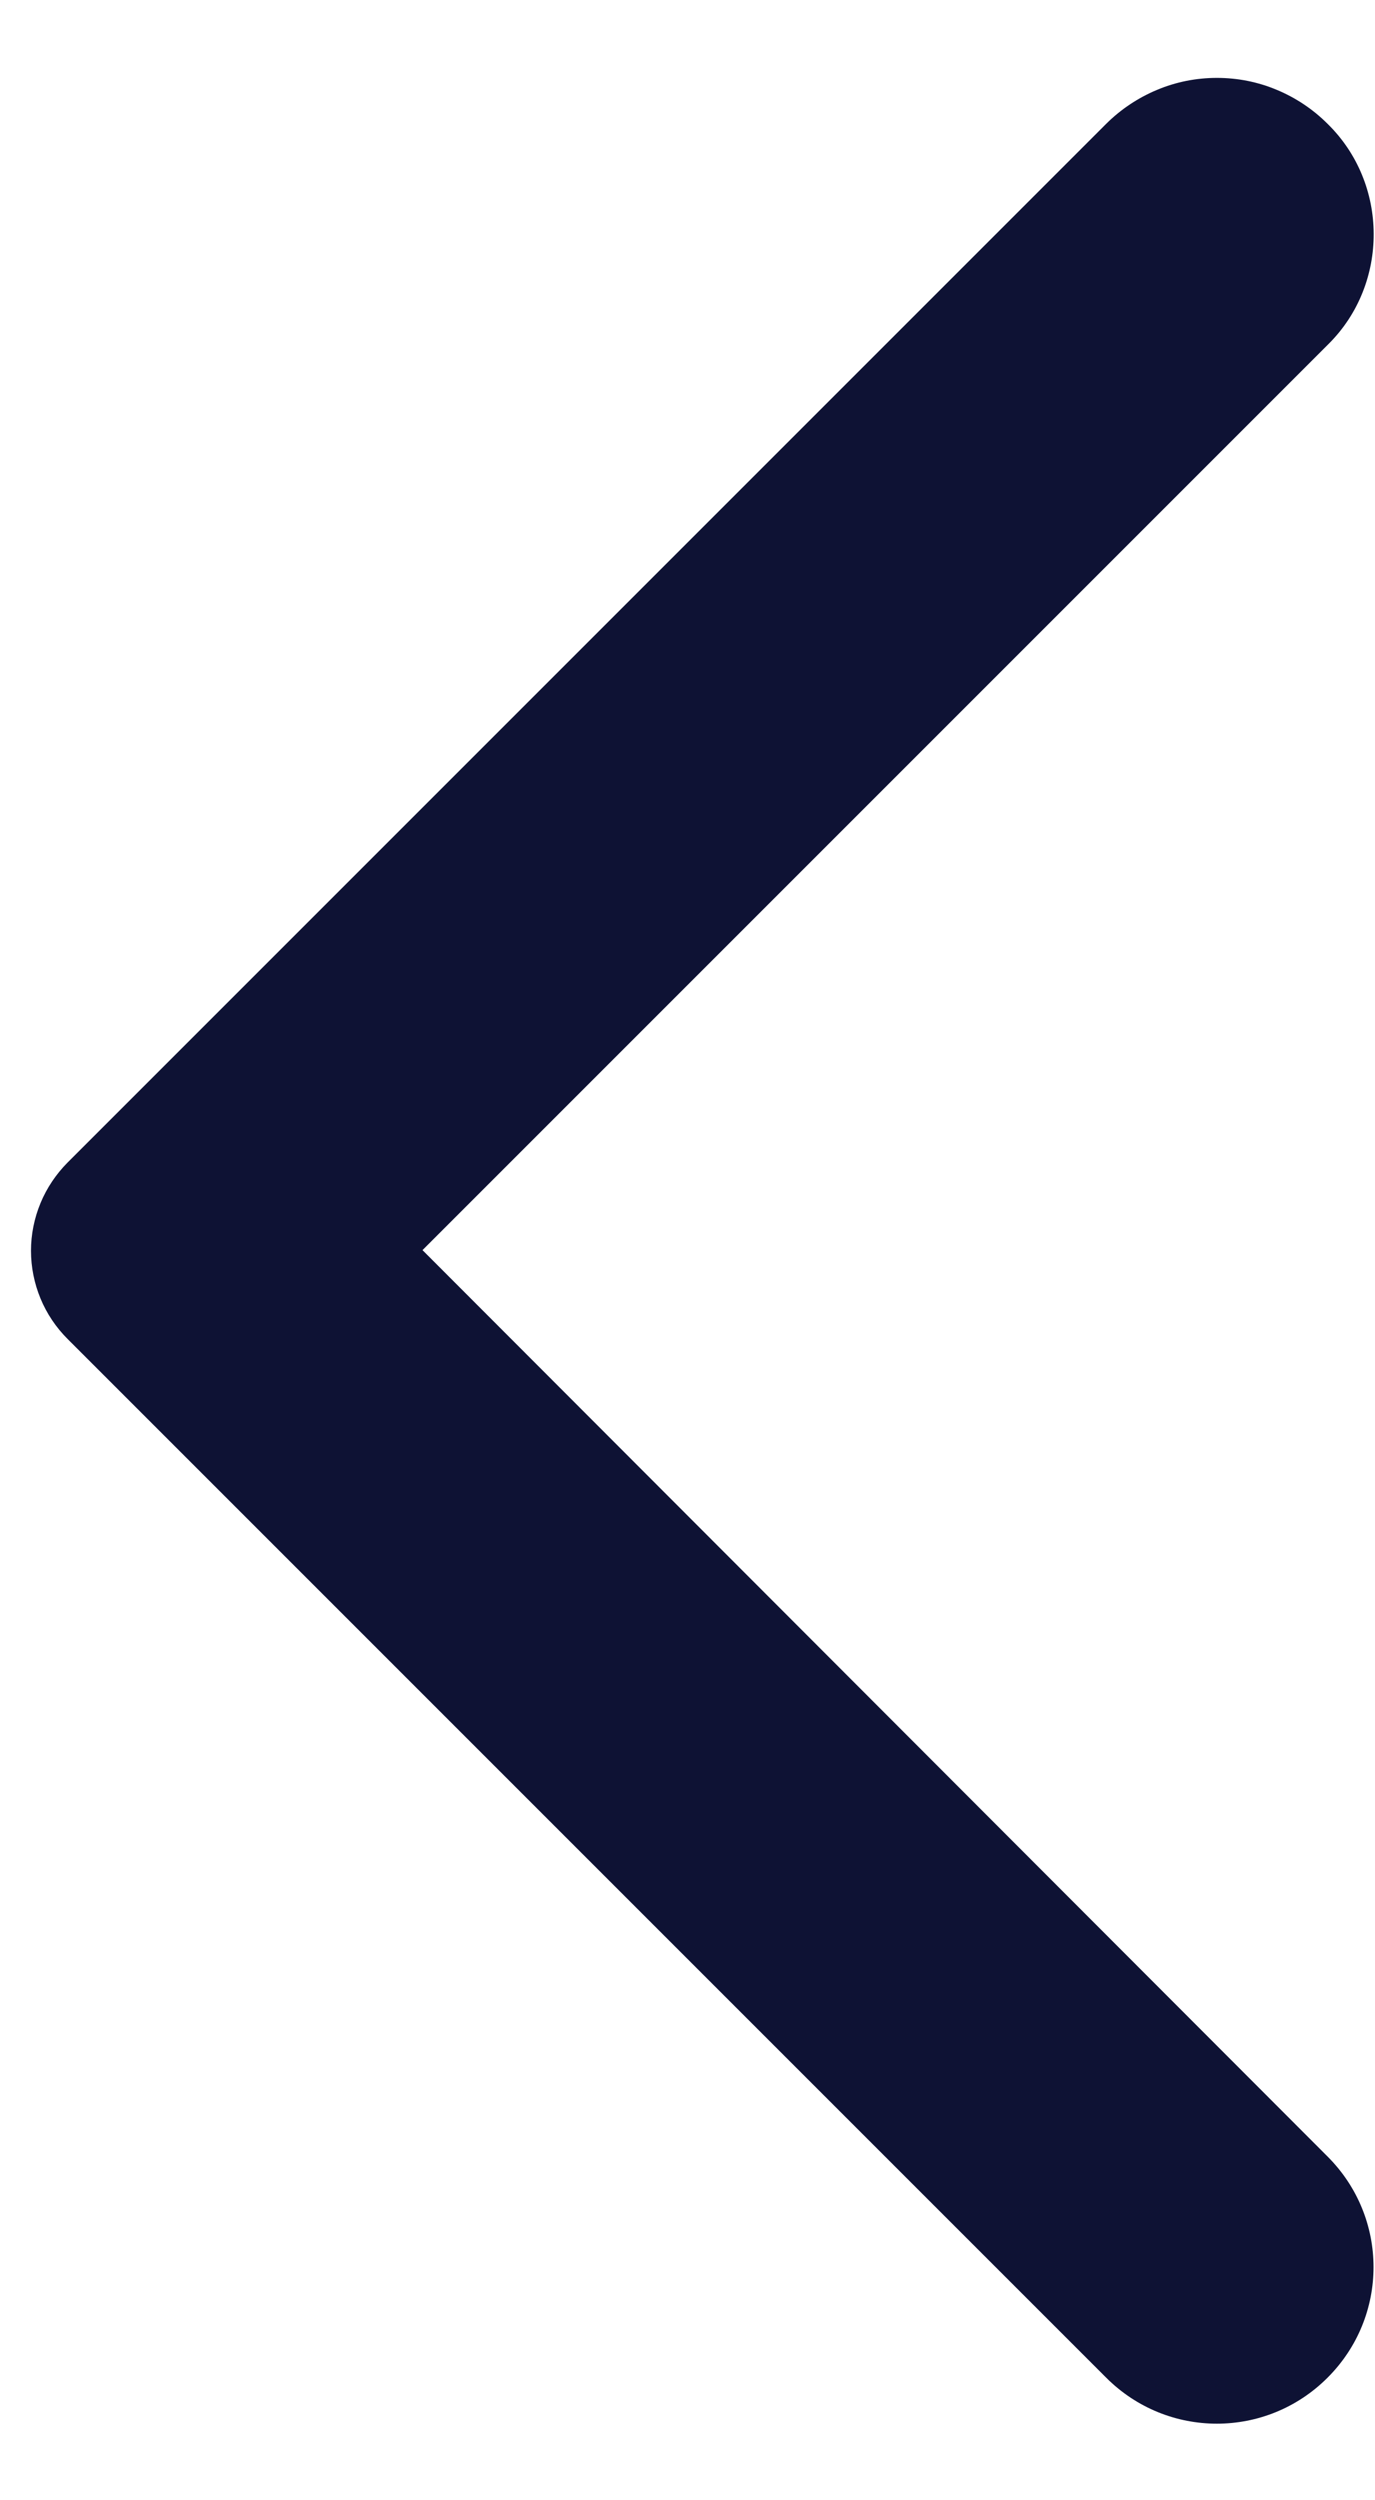 <svg width="11" height="20" viewBox="0 0 11 20" fill="none" xmlns="http://www.w3.org/2000/svg">
<path d="M10.62 0.99C10.504 0.874 10.366 0.782 10.215 0.719C10.063 0.655 9.9 0.623 9.735 0.623C9.571 0.623 9.408 0.655 9.256 0.719C9.105 0.782 8.967 0.874 8.85 0.99L0.54 9.3C0.448 9.393 0.374 9.503 0.324 9.624C0.274 9.745 0.248 9.874 0.248 10.005C0.248 10.136 0.274 10.266 0.324 10.387C0.374 10.508 0.448 10.618 0.54 10.71L8.85 19.02C9.34 19.51 10.13 19.51 10.62 19.02C11.111 18.53 11.111 17.74 10.62 17.25L3.38 10L10.63 2.75C11.111 2.27 11.111 1.47 10.62 0.99Z" fill="#0E1234"/>
</svg>
